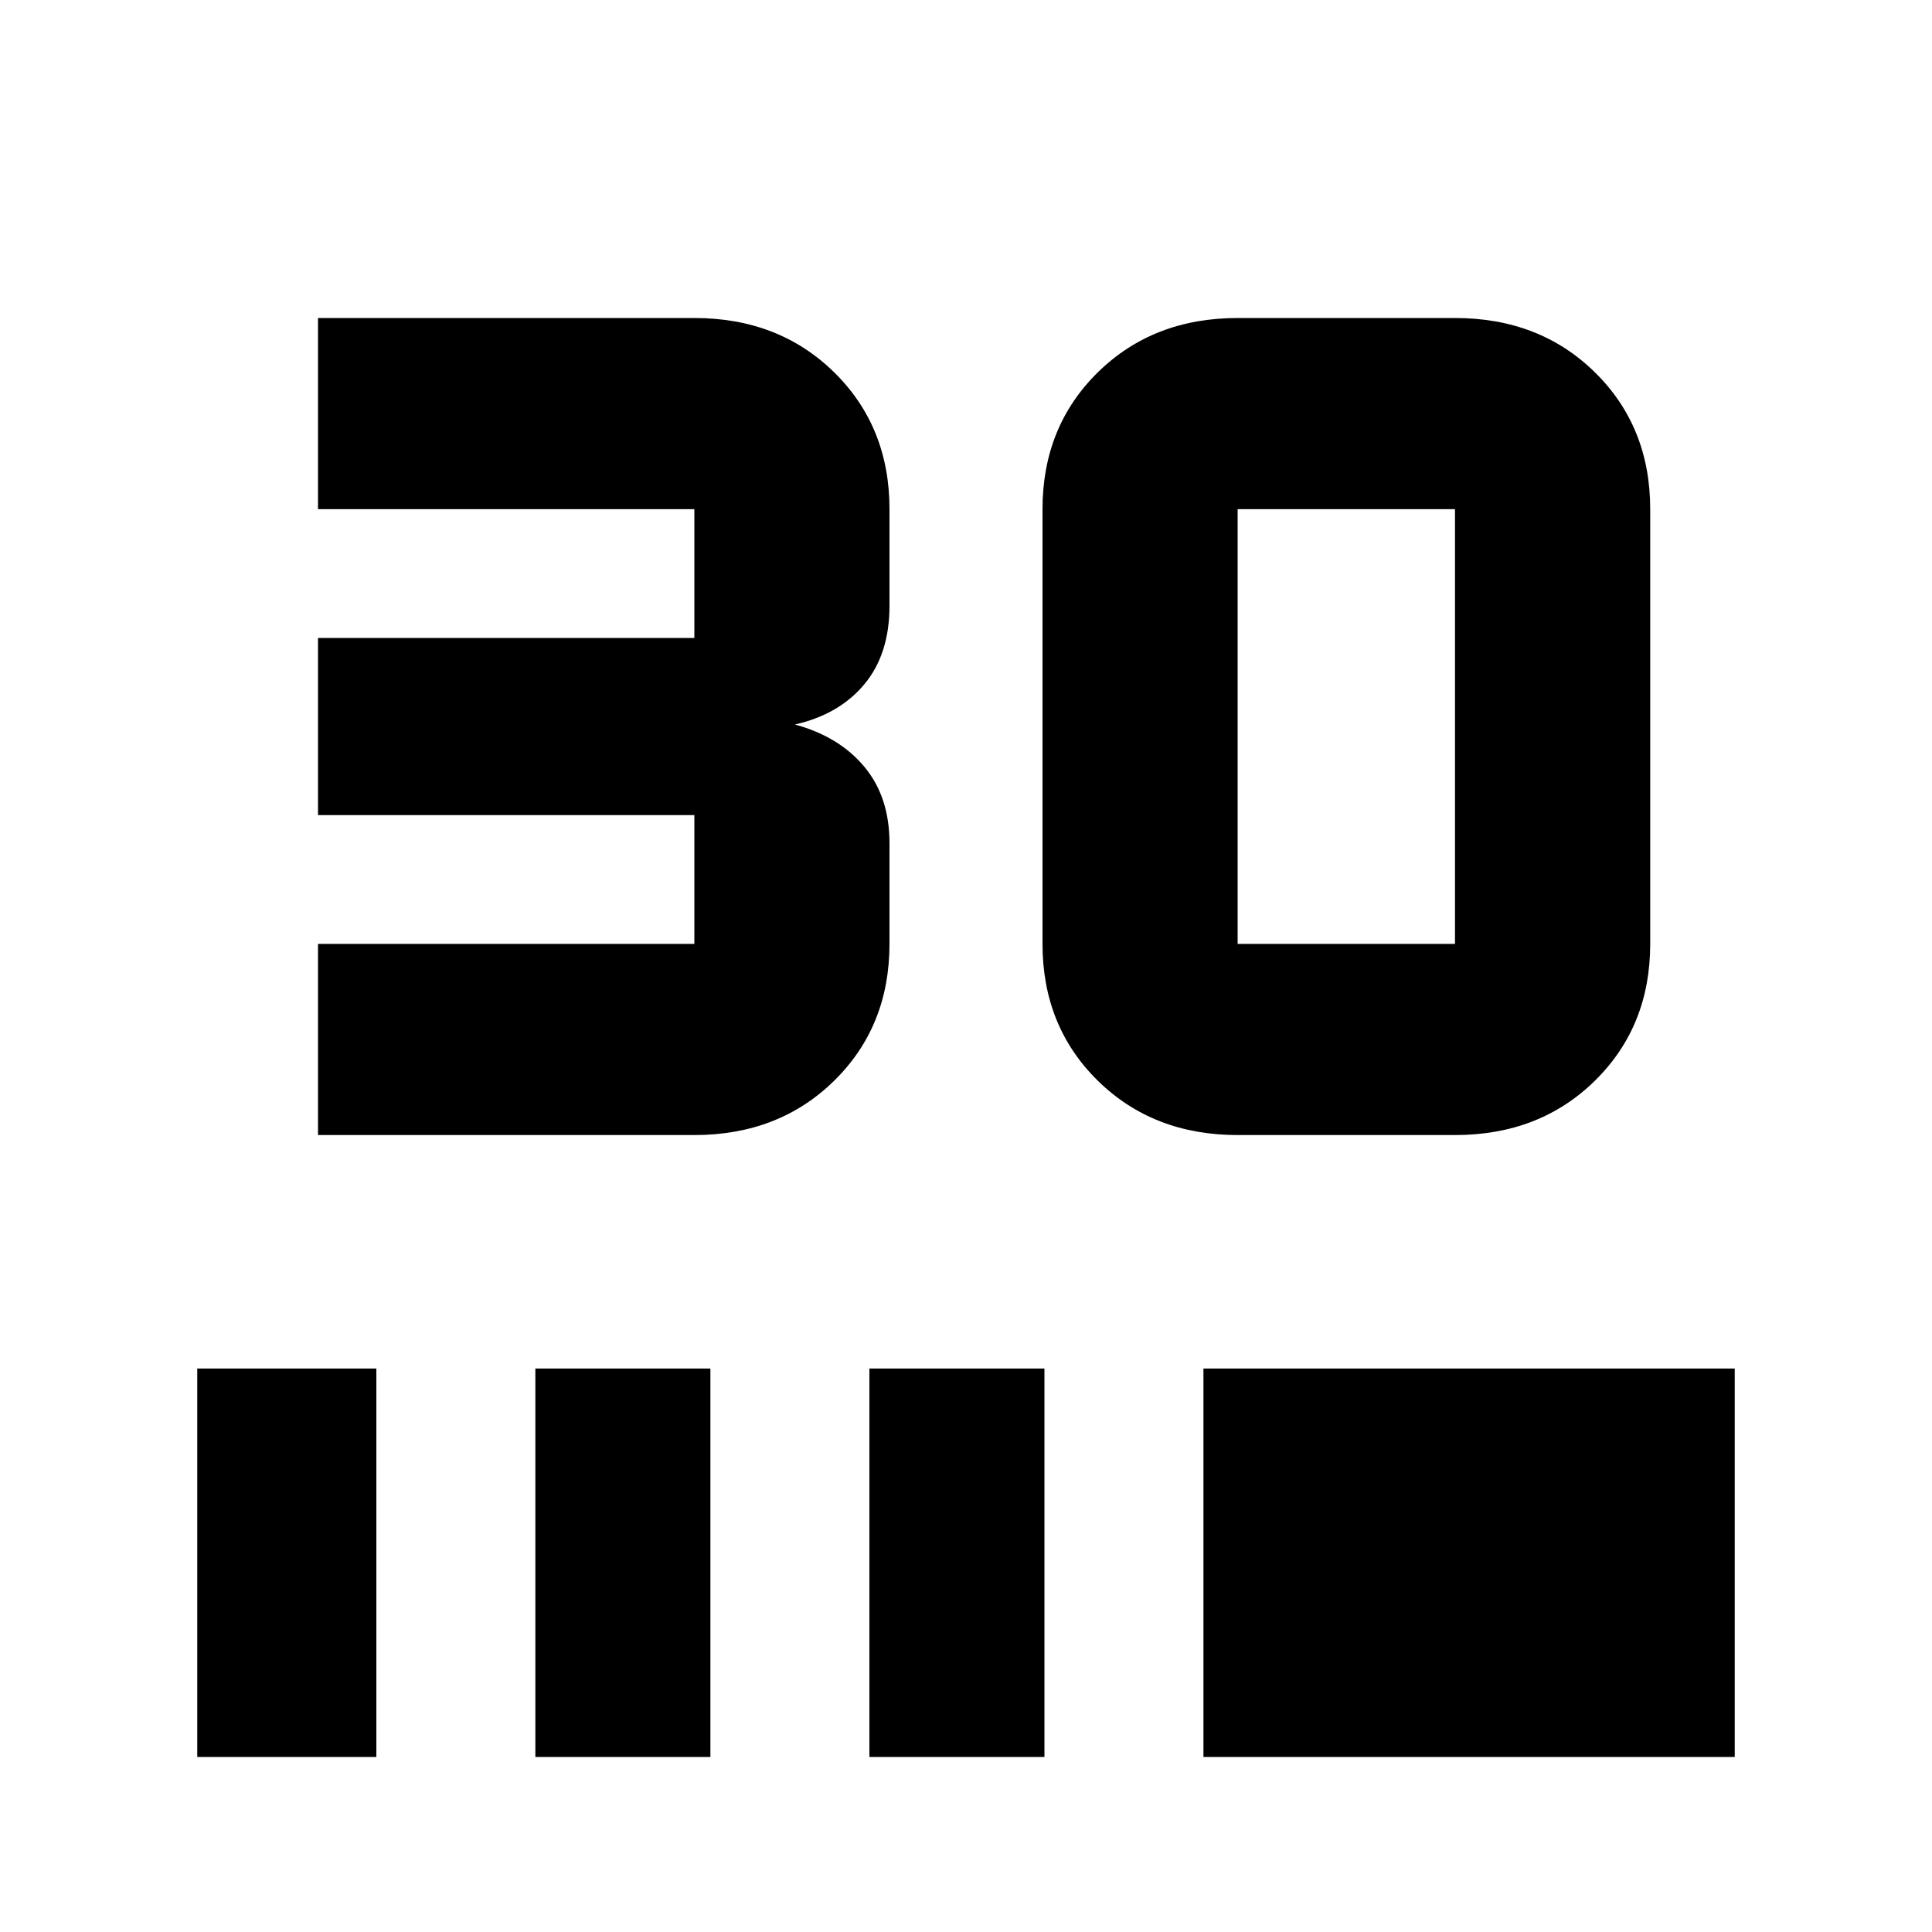 <svg xmlns="http://www.w3.org/2000/svg" height="20" width="20"><path d="M3.292 11.75V9.771h3.896V8.438H3.292V6.604h3.896V5.271H3.292V3.292h3.896q.874 0 1.447.562.573.563.573 1.417v1q0 .5-.26.812-.26.313-.719.417.459.125.719.438.26.312.26.791v1.042q0 .854-.573 1.417-.573.562-1.447.562Zm11.77 0h-2.25q-.874 0-1.447-.562-.573-.563-.573-1.417v-4.5q0-.854.573-1.417.573-.562 1.447-.562h2.25q.876 0 1.448.562.573.563.573 1.417v4.5q0 .854-.573 1.417-.572.562-1.448.562Zm0-1.979v-4.5h-2.25v4.5Zm-13.02 8.417v-4.021h1.854v4.021Zm3.5 0v-4.021h1.812v4.021Zm3.458 0v-4.021h1.812v4.021Zm3.458 0v-4.021h5.5v4.021Z"/></svg>